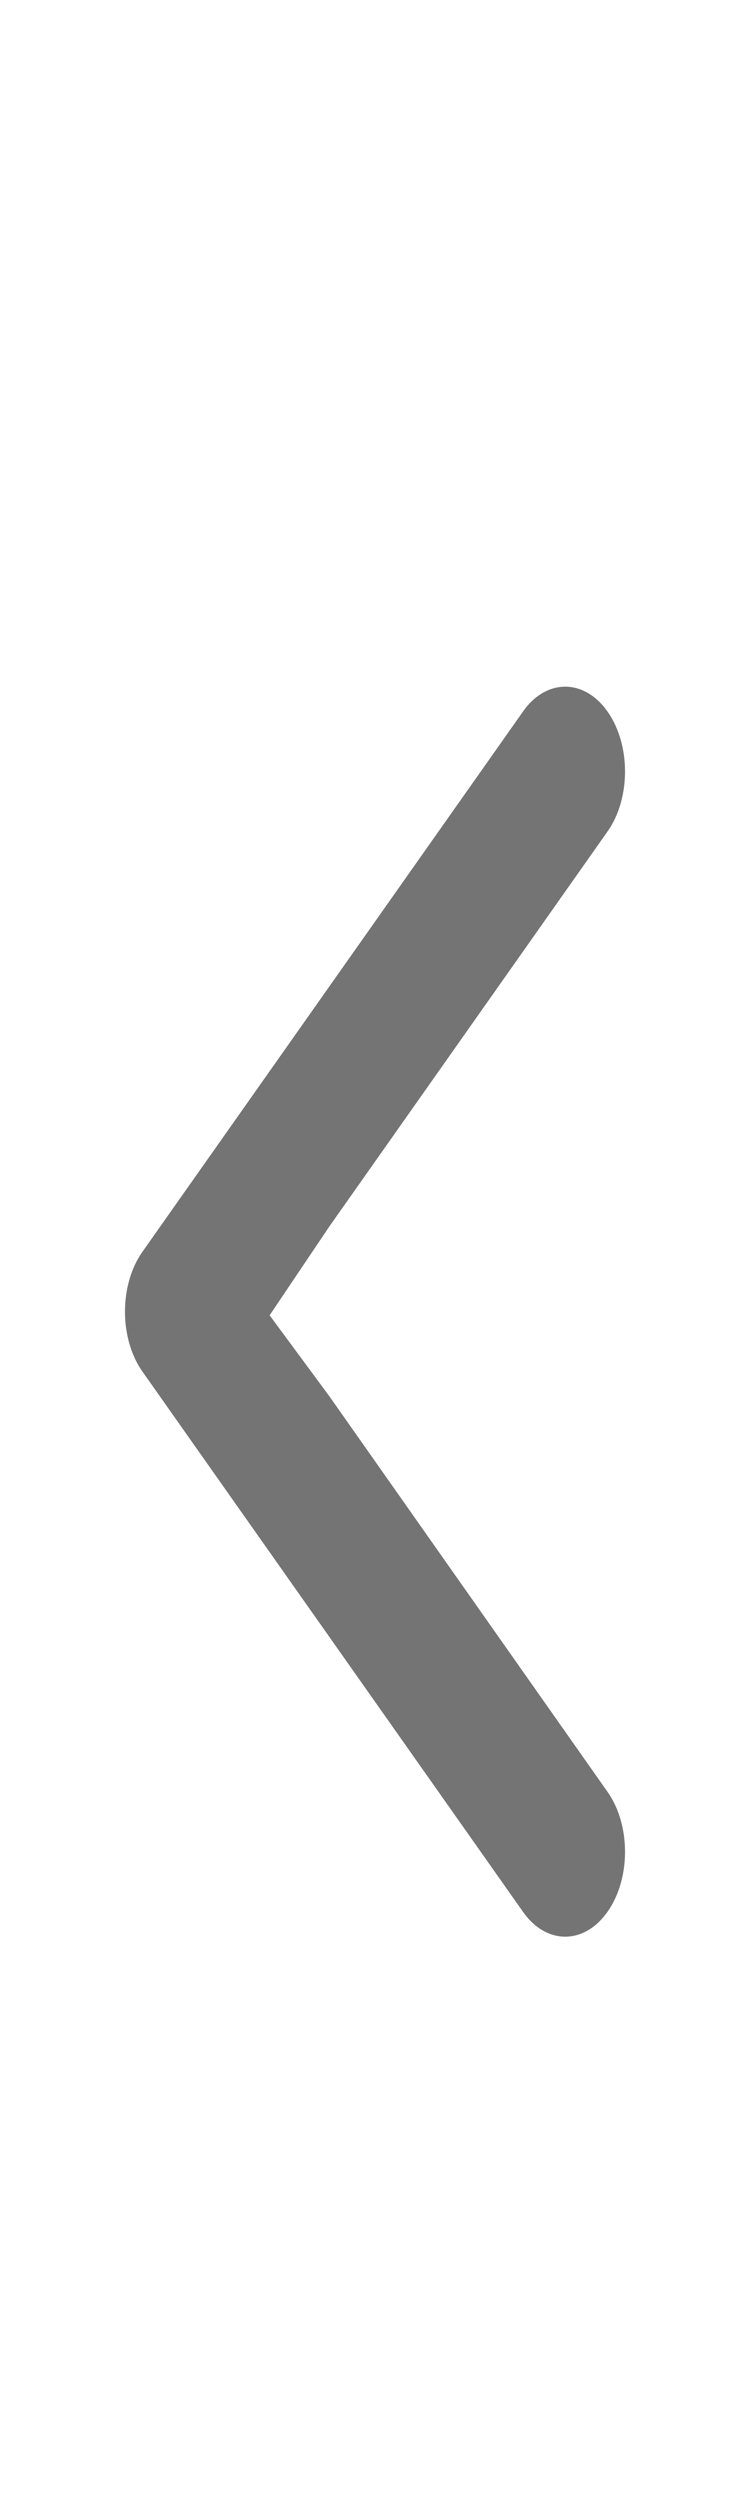 <svg width="6" height="20" viewBox="0 0 6 20" fill="none" xmlns="http://www.w3.org/2000/svg">
<path fill-rule="evenodd" clip-rule="evenodd" d="M4.184 15.294L1.14 10.973C0.953 10.708 0.953 10.278 1.14 10.013L4.184 5.692C4.37 5.427 4.673 5.427 4.86 5.692C5.047 5.957 5.047 6.387 4.86 6.652L2.633 9.814L2.157 10.522L2.633 11.167L4.86 14.334C5.047 14.599 5.047 15.029 4.86 15.294C4.673 15.559 4.37 15.559 4.184 15.294Z" fill="#747474"/>
</svg>
